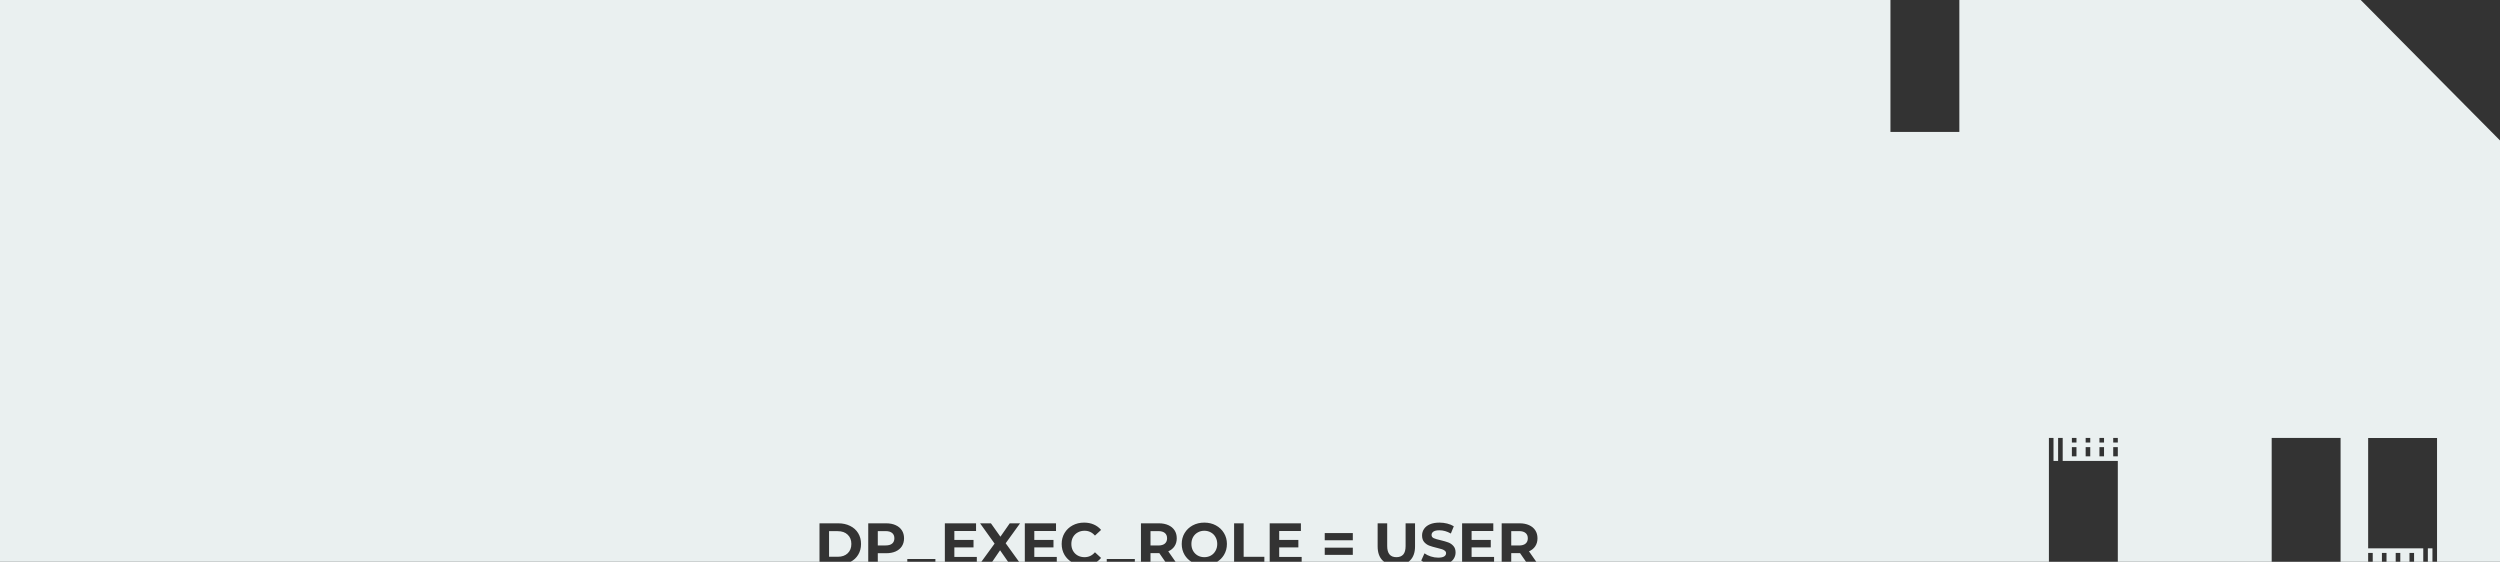 <svg width="890" height="200" viewBox="0 0 890 200" fill="none" xmlns="http://www.w3.org/2000/svg">
<rect x="0" y="0" width="890" height="200" fill="#333333" stroke="none"/>
<path fill-rule="evenodd" clip-rule="evenodd" d="M0 0H673V46.98H697.528V0H840.42L890 49.999V200H867.586V195.208V155.917H843.059V195.208H862.681V200H859.41V196.845H857.775V200H854.505V196.845H852.87V200H849.599V196.845H847.964V200H844.694V196.845H843.059V200H833.248V155.916H808.72V200H753.941V164.102H734.319V155.916H732.684V164.102H731.049V155.916H729.414V164.102V200H546.918L544.32 196.276C545.286 195.856 546.028 195.254 546.546 194.47C547.078 193.672 547.344 192.727 547.344 191.635C547.344 190.543 547.085 189.598 546.567 188.8C546.049 188.002 545.307 187.386 544.341 186.952C543.388 186.518 542.262 186.301 540.96 186.301H534.596V200H531.89V198.271H523.889V194.869H530.714V192.223H523.889V189.031H531.617V186.301H520.508V200H516.505C516.897 199.71 517.218 199.379 517.469 199.006C517.945 198.306 518.183 197.536 518.183 196.696C518.183 195.716 517.924 194.939 517.406 194.365C516.902 193.791 516.293 193.371 515.579 193.105C514.865 192.839 513.948 192.573 512.828 192.307C511.75 192.069 510.945 191.831 510.413 191.593C509.895 191.341 509.636 190.963 509.636 190.459C509.636 189.955 509.86 189.549 510.308 189.241C510.77 188.933 511.477 188.779 512.429 188.779C513.787 188.779 515.145 189.164 516.503 189.934L517.553 187.351C516.881 186.931 516.097 186.609 515.201 186.385C514.305 186.161 513.388 186.049 512.45 186.049C511.106 186.049 509.965 186.252 509.027 186.658C508.103 187.064 507.41 187.617 506.948 188.317C506.486 189.003 506.255 189.773 506.255 190.627C506.255 191.607 506.507 192.391 507.011 192.979C507.529 193.567 508.145 193.994 508.859 194.26C509.573 194.526 510.49 194.792 511.61 195.058C512.338 195.226 512.912 195.38 513.332 195.52C513.766 195.66 514.116 195.849 514.382 196.087C514.662 196.311 514.802 196.598 514.802 196.948C514.802 197.424 514.571 197.809 514.109 198.103C513.647 198.383 512.933 198.523 511.967 198.523C511.099 198.523 510.231 198.383 509.363 198.103C508.495 197.823 507.746 197.452 507.116 196.99L505.961 199.552C506.168 199.71 506.395 199.86 506.643 200H501.427C501.626 199.85 501.813 199.687 501.99 199.51C503.166 198.348 503.754 196.689 503.754 194.533V186.301H500.394V194.407C500.394 195.765 500.114 196.766 499.554 197.41C498.994 198.04 498.182 198.355 497.118 198.355C494.934 198.355 493.842 197.039 493.842 194.407V186.301H490.44V194.533C490.44 196.689 491.021 198.348 492.183 199.51C492.362 199.687 492.552 199.85 492.752 200H463.394V198.271H455.393V194.869H462.218V192.223H455.393V189.031H463.121V186.301H452.012V200H450.111V198.229H442.74V186.301H439.338V200H433.311C434.314 199.372 435.121 198.557 435.731 197.557C436.431 196.395 436.781 195.093 436.781 193.651C436.781 192.209 436.431 190.914 435.731 189.766C435.031 188.604 434.072 187.694 432.854 187.036C431.636 186.378 430.264 186.049 428.738 186.049C427.212 186.049 425.833 186.378 424.601 187.036C423.383 187.694 422.424 188.604 421.724 189.766C421.038 190.914 420.695 192.209 420.695 193.651C420.695 195.093 421.038 196.395 421.724 197.557C422.334 198.557 423.141 199.372 424.144 200H418.498L415.9 196.276C416.866 195.856 417.608 195.254 418.126 194.47C418.658 193.672 418.924 192.727 418.924 191.635C418.924 190.543 418.665 189.598 418.147 188.8C417.629 188.002 416.887 187.386 415.921 186.952C414.969 186.518 413.842 186.301 412.54 186.301H406.177V200H404V199H394V200H390.462C391.036 199.623 391.544 199.166 391.985 198.628L389.801 196.612C388.807 197.774 387.575 198.355 386.105 198.355C385.195 198.355 384.383 198.159 383.669 197.767C382.955 197.361 382.395 196.801 381.989 196.087C381.597 195.373 381.401 194.561 381.401 193.651C381.401 192.741 381.597 191.929 381.989 191.215C382.395 190.501 382.955 189.948 383.669 189.556C384.383 189.15 385.195 188.947 386.105 188.947C387.575 188.947 388.807 189.521 389.801 190.669L391.985 188.653C391.285 187.813 390.417 187.169 389.381 186.721C388.359 186.273 387.211 186.049 385.937 186.049C384.425 186.049 383.06 186.378 381.842 187.036C380.638 187.68 379.686 188.583 378.986 189.745C378.3 190.893 377.957 192.195 377.957 193.651C377.957 195.107 378.3 196.416 378.986 197.578C379.589 198.567 380.379 199.375 381.357 200H376.215V198.271H368.214V194.869H375.039V192.223H368.214V189.031H375.942V186.301H364.833V200H362.78L358.02 193.399L363.144 186.301H359.469L356.151 191.068L352.77 186.301H348.906L354.072 193.525L349.362 200H347.75V198.271H339.749V194.869H346.574V192.223H339.749V189.031H347.477V186.301H336.368V200H333V199.001H323V200H312.495V196.948H315.456C316.758 196.948 317.885 196.738 318.837 196.318C319.803 195.884 320.545 195.268 321.063 194.47C321.581 193.658 321.84 192.713 321.84 191.635C321.84 190.543 321.581 189.598 321.063 188.8C320.545 188.002 319.803 187.386 318.837 186.952C317.885 186.518 316.758 186.301 315.456 186.301H309.093V200H302.832C303.972 199.392 304.861 198.564 305.498 197.515C306.184 196.409 306.527 195.121 306.527 193.651C306.527 192.181 306.184 190.893 305.498 189.787C304.826 188.681 303.874 187.827 302.642 187.225C301.424 186.609 300.017 186.301 298.421 186.301H291.743V200H0V0ZM353.223 200H358.878L356.025 195.898L353.223 200ZM409.579 200H414.85L412.708 196.906H412.54H409.579V200ZM537.999 200H543.27L541.128 196.906H540.96H537.999V200ZM865.951 195.208V200H864.316V195.208H865.951ZM737.59 155.916H739.225V157.553H737.59V155.916ZM739.225 159.19H737.589V162.465H739.225V159.19ZM742.495 155.916H744.13V157.553H742.495V155.916ZM744.13 159.19H742.495V162.465H744.13V159.19ZM747.401 155.916H749.036V157.553H747.401V155.916ZM749.036 159.19H747.401V162.465H749.036V159.19ZM752.306 155.916H753.941V157.553H752.306V155.916ZM753.941 159.19H752.306V162.465H753.941V159.19ZM301.76 196.99C300.892 197.802 299.723 198.208 298.253 198.208H295.145V189.094H298.253C299.723 189.094 300.892 189.507 301.76 190.333C302.642 191.145 303.083 192.251 303.083 193.651C303.083 195.051 302.642 196.164 301.76 196.99ZM317.598 193.525C317.066 193.959 316.289 194.176 315.267 194.176H312.495V189.073H315.267C316.289 189.073 317.066 189.297 317.598 189.745C318.13 190.179 318.396 190.809 318.396 191.635C318.396 192.447 318.13 193.077 317.598 193.525ZM414.682 189.745C415.214 190.179 415.48 190.809 415.48 191.635C415.48 192.447 415.214 193.077 414.682 193.525C414.15 193.973 413.373 194.197 412.351 194.197H409.579V189.073H412.351C413.373 189.073 414.15 189.297 414.682 189.745ZM431.09 197.767C430.39 198.159 429.606 198.355 428.738 198.355C427.87 198.355 427.086 198.159 426.386 197.767C425.686 197.361 425.133 196.801 424.727 196.087C424.335 195.373 424.139 194.561 424.139 193.651C424.139 192.741 424.335 191.929 424.727 191.215C425.133 190.501 425.686 189.948 426.386 189.556C427.086 189.15 427.87 188.947 428.738 188.947C429.606 188.947 430.39 189.15 431.09 189.556C431.79 189.948 432.336 190.501 432.728 191.215C433.134 191.929 433.337 192.741 433.337 193.651C433.337 194.561 433.134 195.373 432.728 196.087C432.336 196.801 431.79 197.361 431.09 197.767ZM481.603 189.766H471.607V192.328H481.603V189.766ZM481.603 194.974H471.607V197.536H481.603V194.974ZM543.102 189.745C543.634 190.179 543.9 190.809 543.9 191.635C543.9 192.447 543.634 193.077 543.102 193.525C542.57 193.973 541.793 194.197 540.771 194.197H537.999V189.073H540.771C541.793 189.073 542.57 189.297 543.102 189.745Z" fill="#EAF0F0"/>
</svg>
